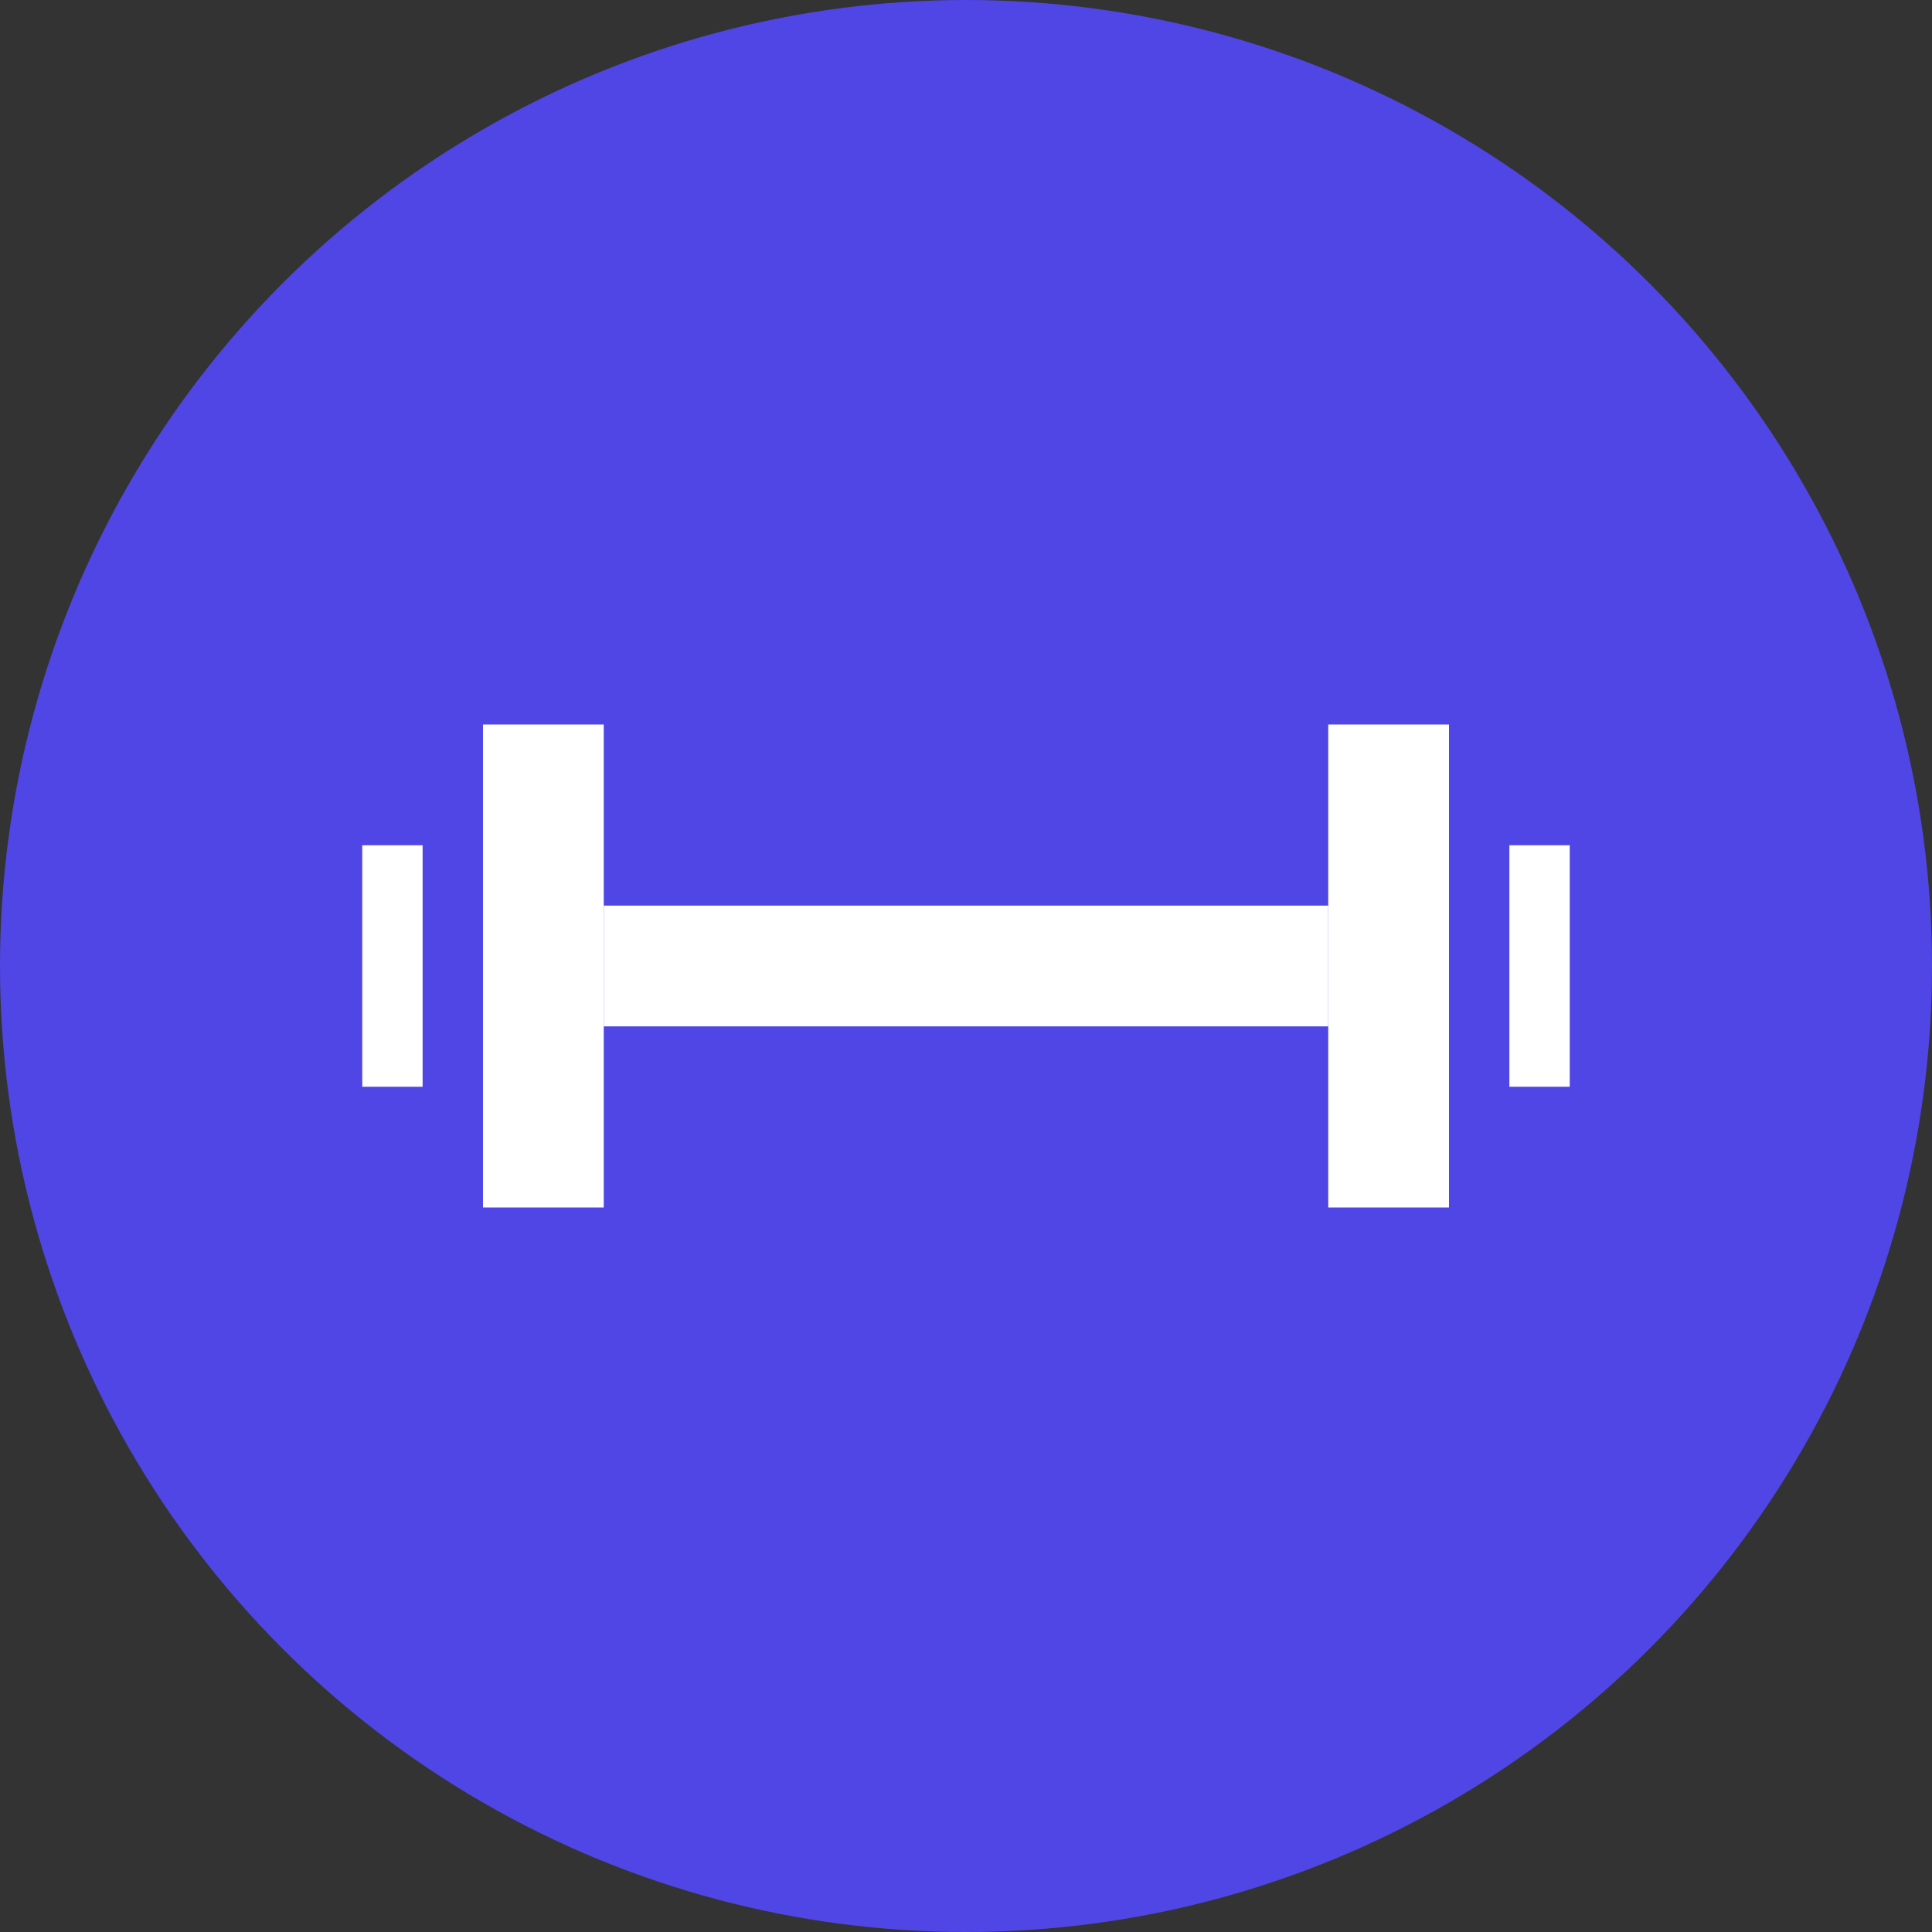 <?xml version="1.0" encoding="UTF-8"?>
<svg width="32" height="32" viewBox="0 0 32 32" fill="none" xmlns="http://www.w3.org/2000/svg">
    <rect x="0" y="0" width="32" height="32" fill="#333333" stroke="none"/>
    <!-- Background circle -->
    <circle cx="16" cy="16" r="16" fill="#4F46E5"/>
    
    <!-- Dumbbell design -->
    <!-- Main plates -->
    <rect x="8" y="12" width="2" height="8" fill="white"/>
    <rect x="22" y="12" width="2" height="8" fill="white"/>
    
    <!-- Bar -->
    <rect x="10" y="15" width="12" height="2" fill="white"/>
    
    <!-- Small plates -->
    <rect x="6" y="14" width="1" height="4" fill="white"/>
    <rect x="25" y="14" width="1" height="4" fill="white"/>
</svg>